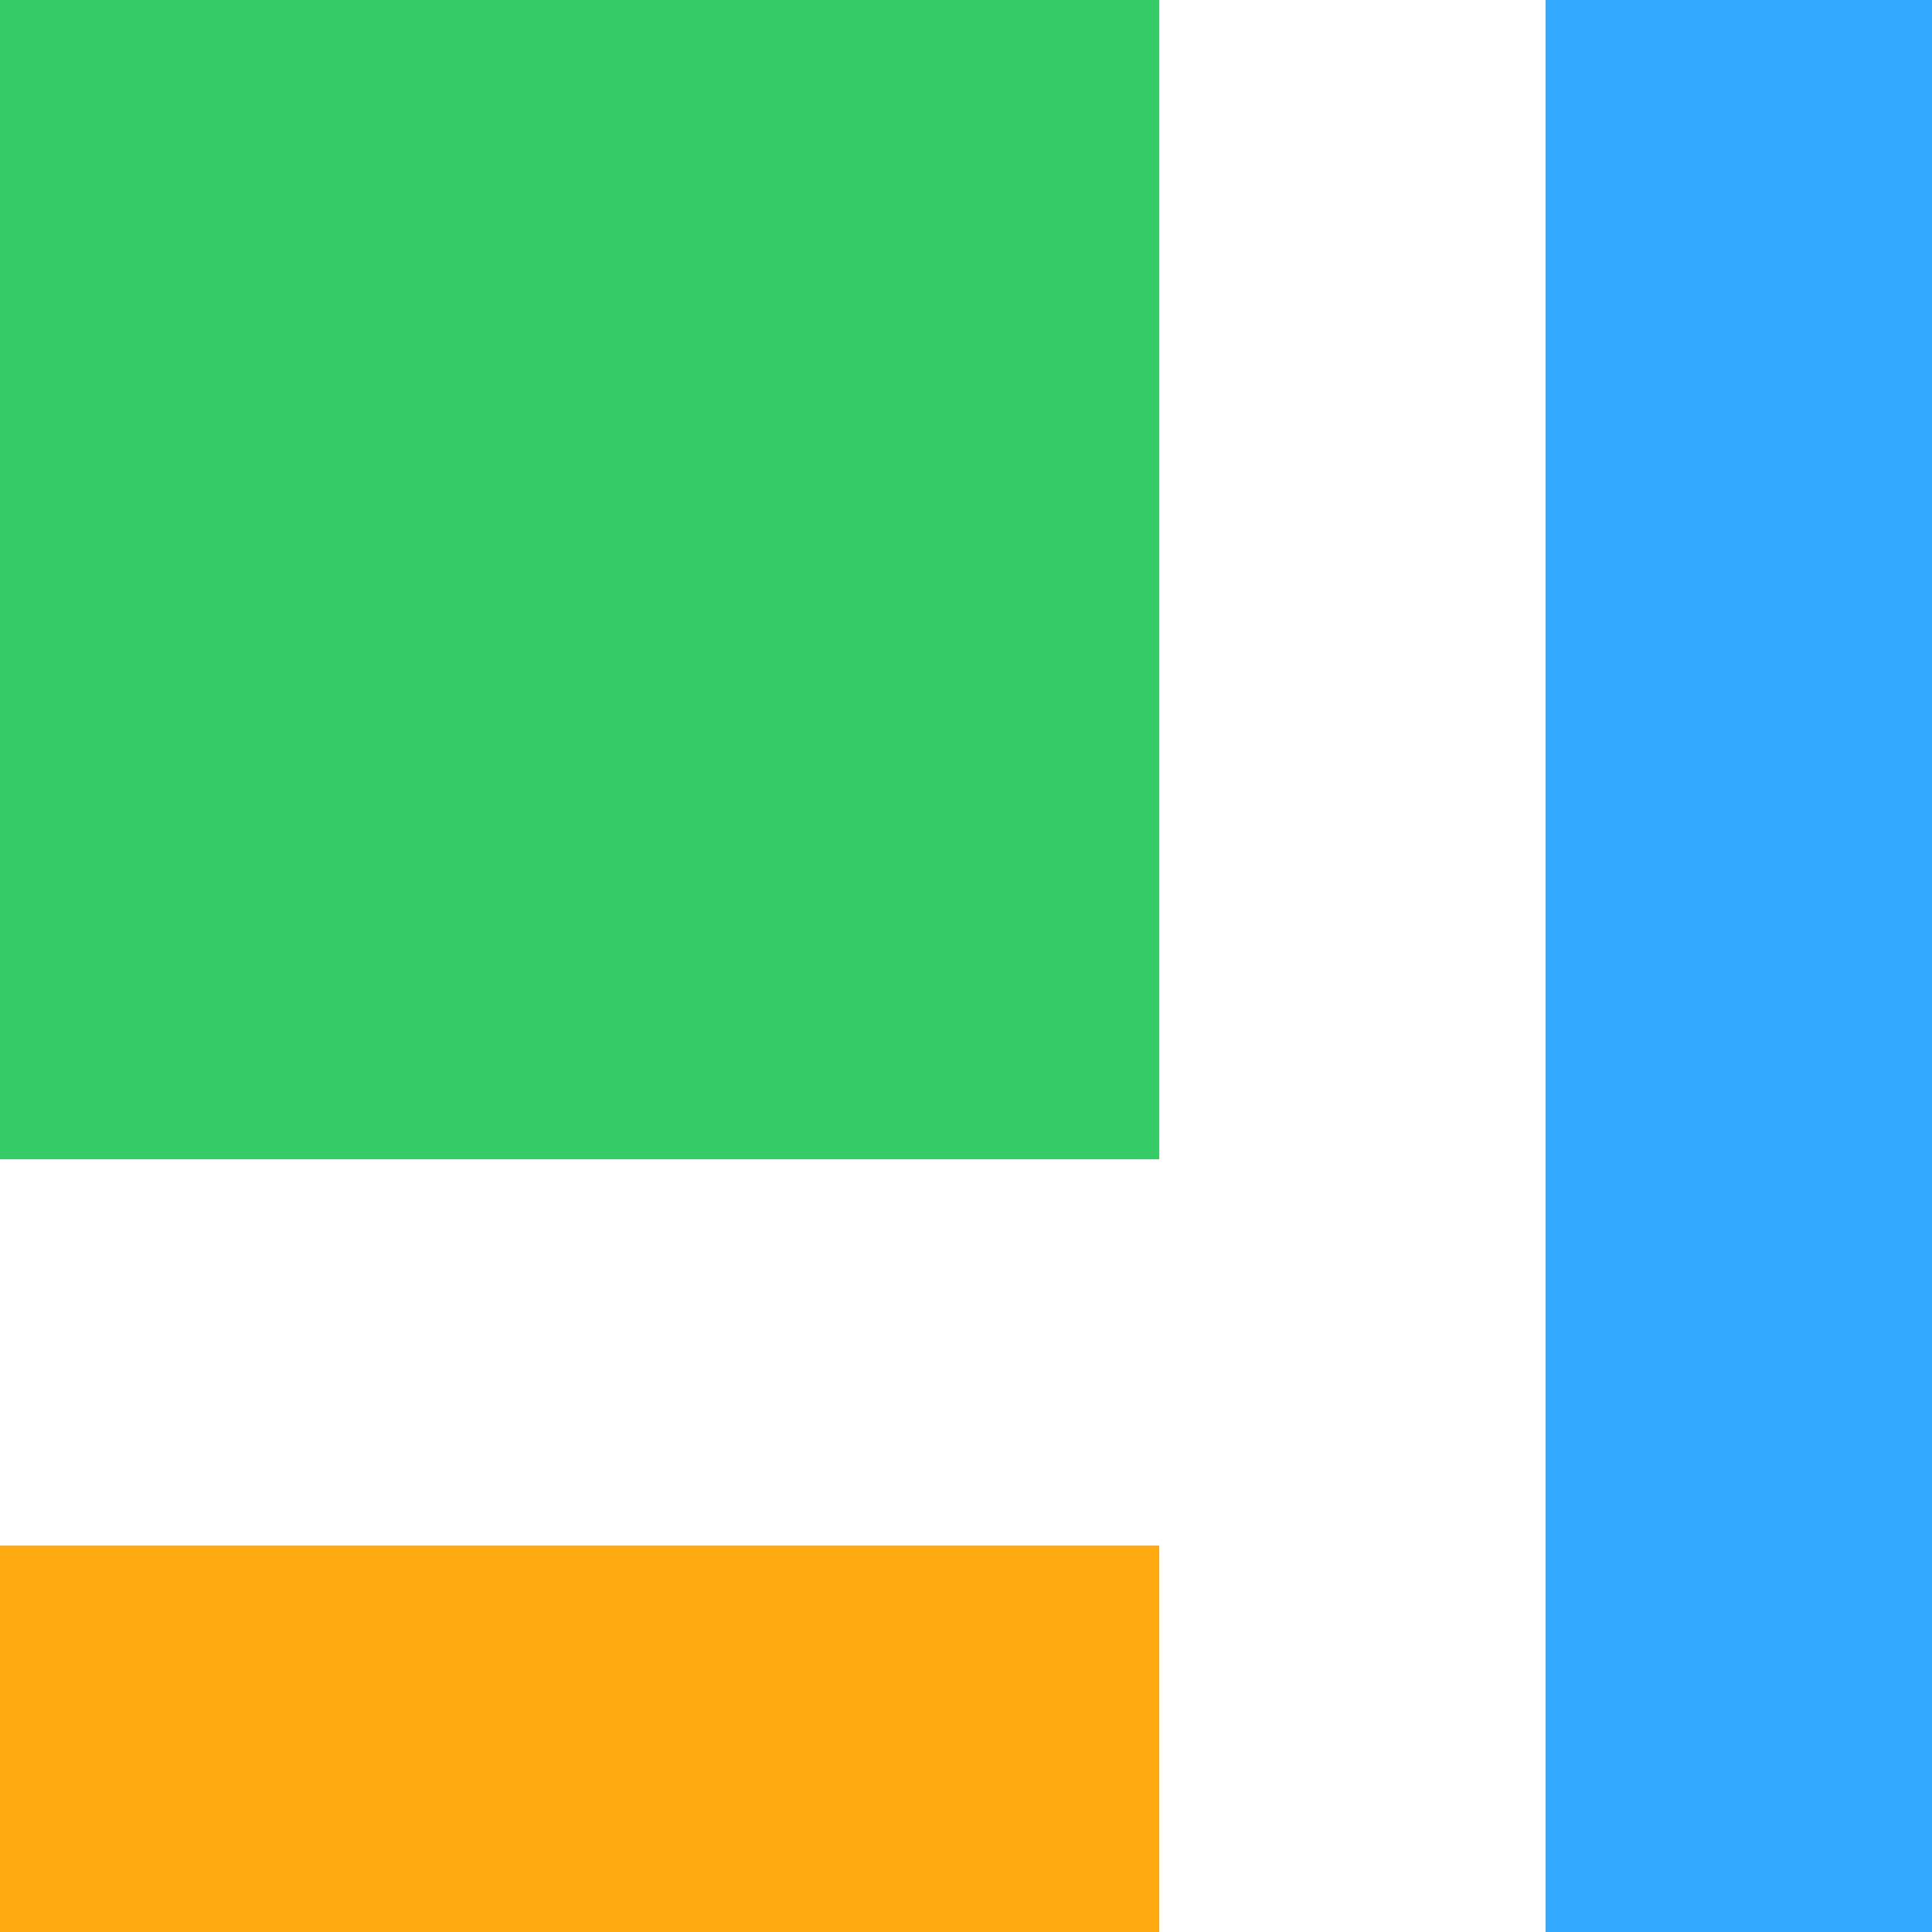 <svg width="250" height="250" xmlns="http://www.w3.org/2000/svg"><rect x="0" y="0" width="150" height="150" fill="rgba(51,204,102,1.0)" /><rect x="200" y="0" width="50" height="250" fill="rgba(51,170,255,1.0)" /><rect x="0" y="200" width="150" height="50" fill="rgba(255,170,17,1.0)" /></svg>